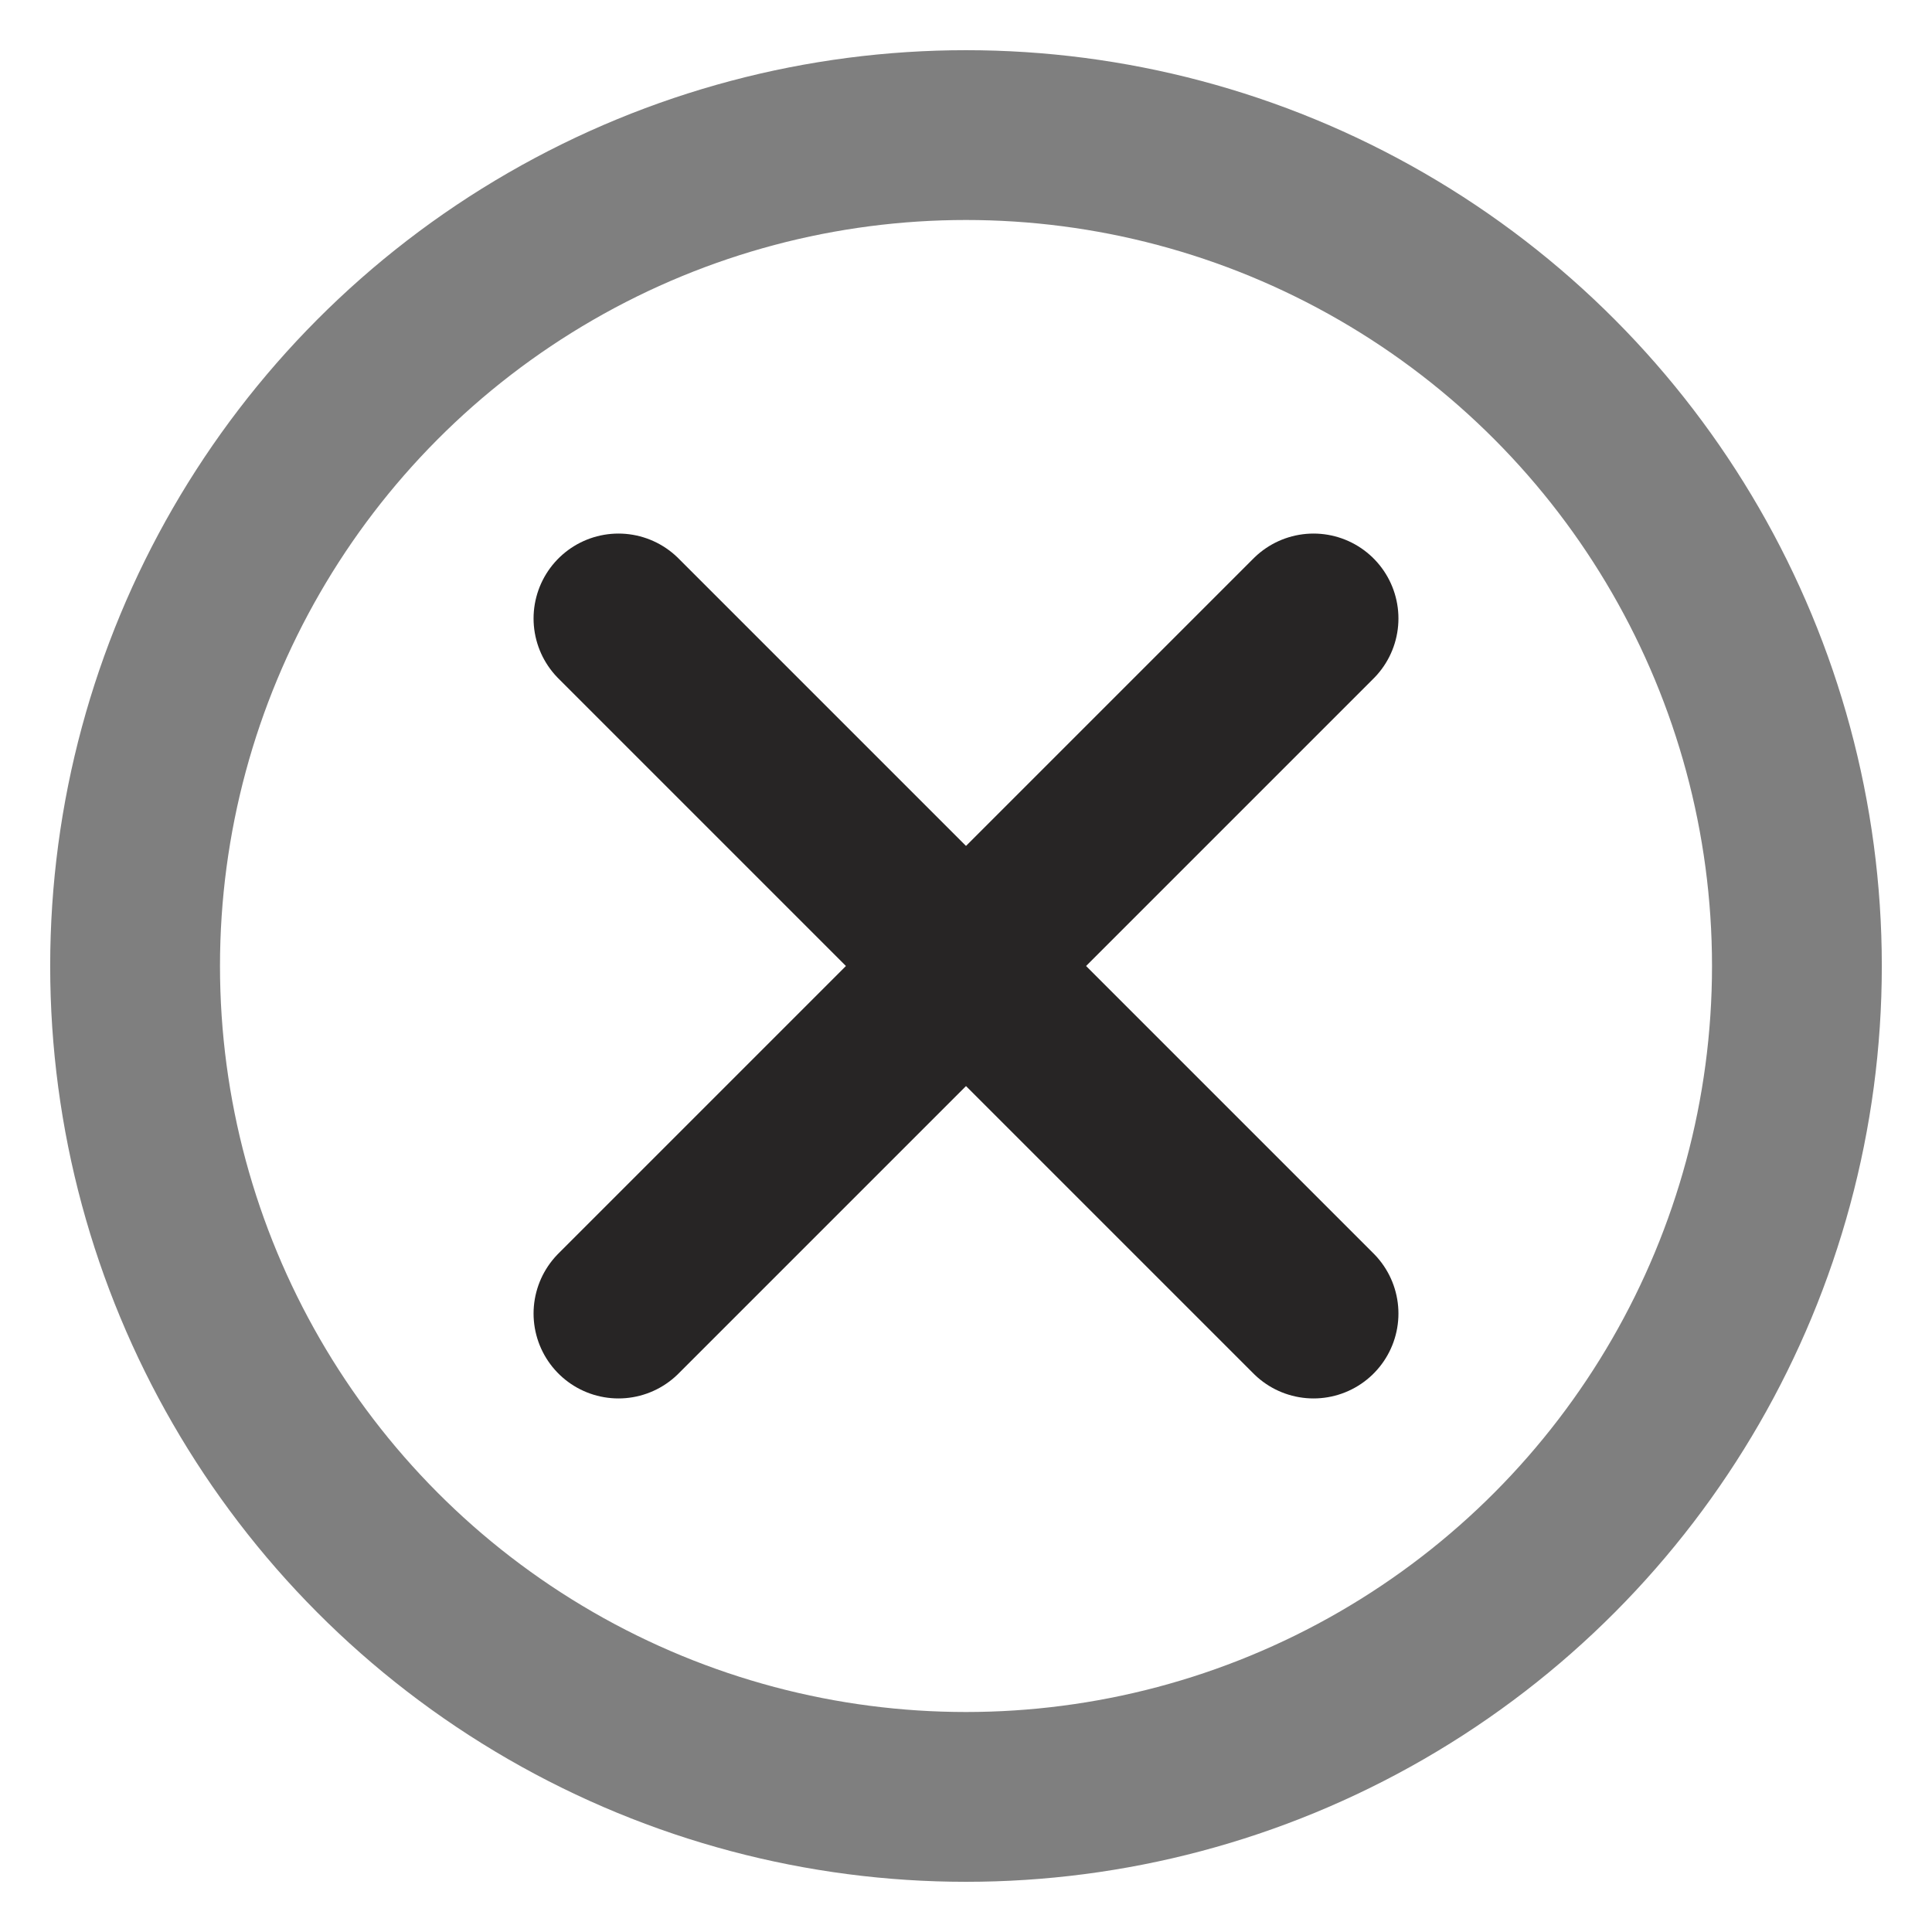 <?xml version="1.0" encoding="utf-8"?>
<!-- Generator: Adobe Illustrator 23.0.4, SVG Export Plug-In . SVG Version: 6.00 Build 0)  -->
<svg version="1.1" id="Layer_1" xmlns="http://www.w3.org/2000/svg" xmlns:xlink="http://www.w3.org/1999/xlink" x="0px" y="0px"
	 viewBox="0 0 512 512" style="enable-background:new 0 0 512 512;" xml:space="preserve">
<style type="text/css">
	.st0{opacity:0.5;fill:none;stroke:#000000;stroke-width:45;enable-background:new    ;}
	.st1{fill:none;stroke:#272525;stroke-width:45;stroke-linecap:round;stroke-miterlimit:10;}
</style>
<ellipse class="st0" cx="256" cy="256" rx="220.2" ry="220.2"/>
<line class="st1" x1="163.9" y1="163.9" x2="348.1" y2="348.1"/>
<line class="st1" x1="163.9" y1="348.1" x2="348.1" y2="163.9"/>
</svg>
